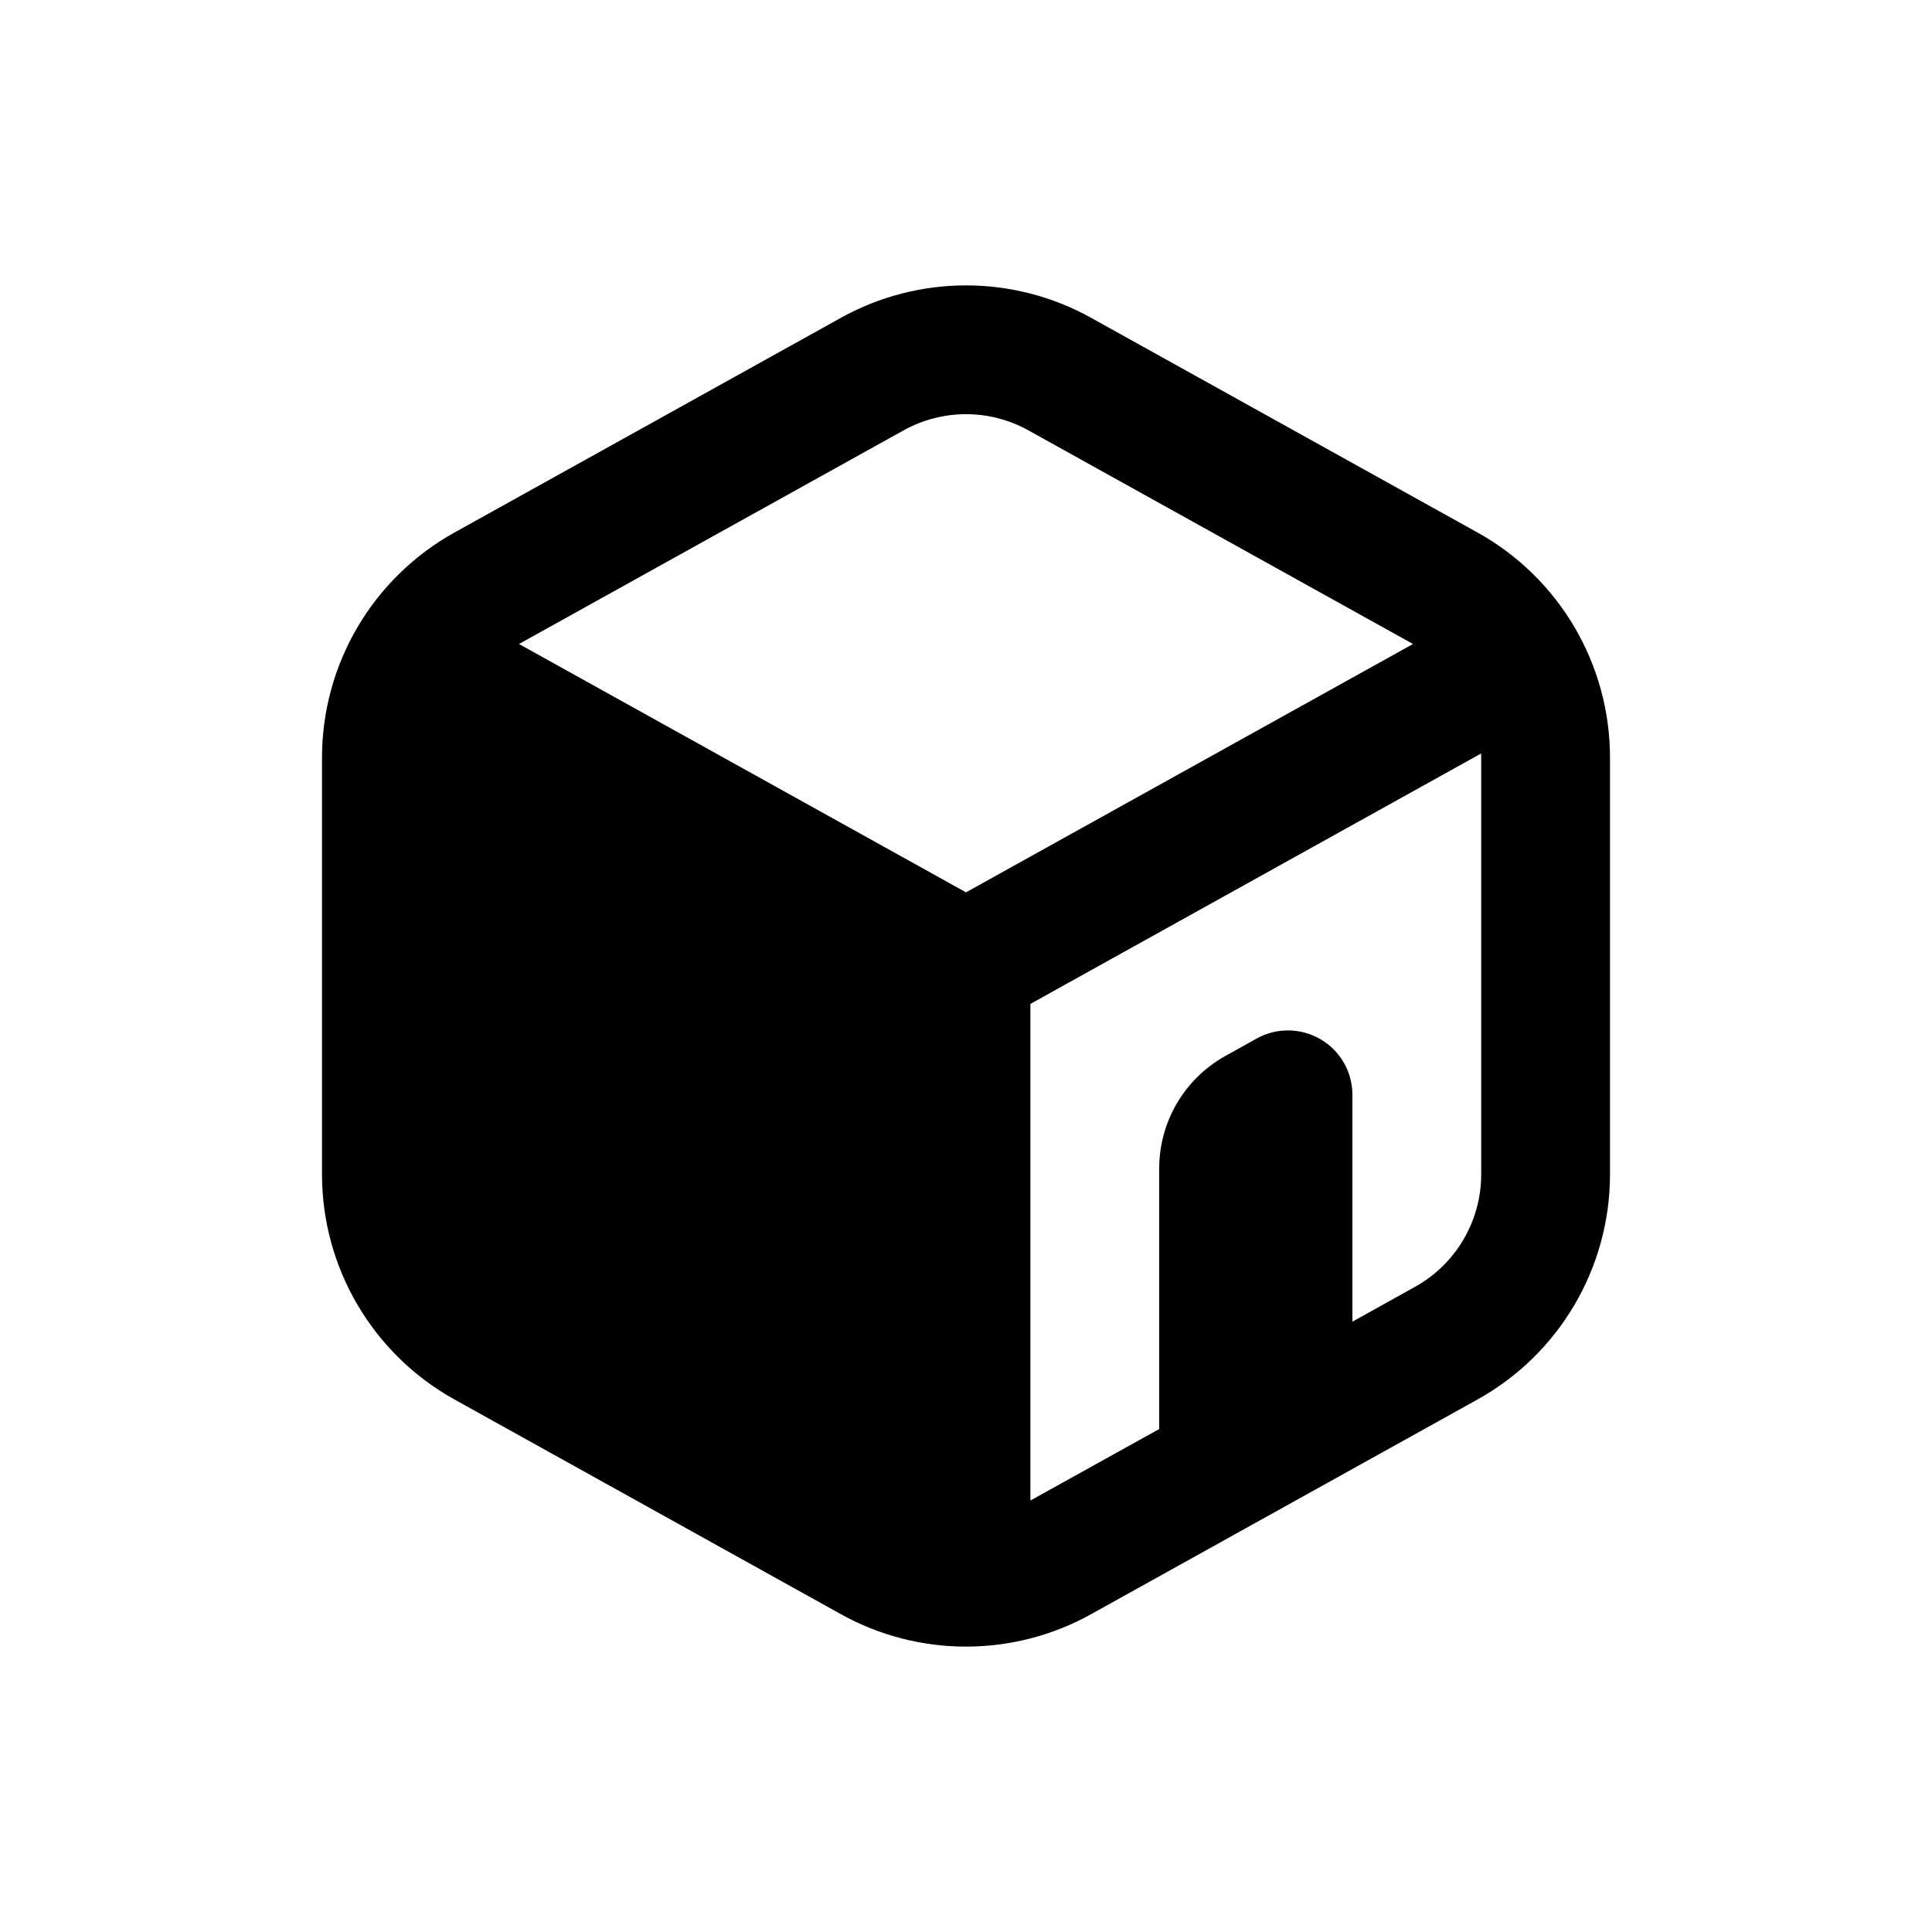 <svg width="24" height="24" viewBox="0 0 24 24" fill="none" xmlns="http://www.w3.org/2000/svg">
<path fill-rule="evenodd" clip-rule="evenodd" d="M10.446 3.948C11.412 3.411 12.588 3.411 13.554 3.948L18.354 6.615C19.37 7.179 20 8.25 20 9.412V14.588C20 15.75 19.37 16.821 18.354 17.385L13.554 20.052C12.588 20.589 11.412 20.589 10.446 20.052L5.646 17.385C4.63 16.821 4 15.75 4 14.588V9.412C4 8.25 4.63 7.179 5.646 6.615L10.446 3.948ZM12.777 5.347C12.294 5.078 11.706 5.078 11.223 5.347L6.447 8L12 11.085L17.553 8L12.777 5.347ZM18.399 9.36L12.8 12.471V18.64L14.4 17.752V14.515C14.4 13.934 14.715 13.399 15.223 13.117L15.611 12.901C15.859 12.763 16.161 12.767 16.406 12.911C16.65 13.054 16.8 13.316 16.8 13.6V16.418L17.577 15.986C18.085 15.704 18.4 15.169 18.4 14.588V9.412C18.4 9.395 18.4 9.377 18.399 9.36Z" fill="black"/>
</svg>

